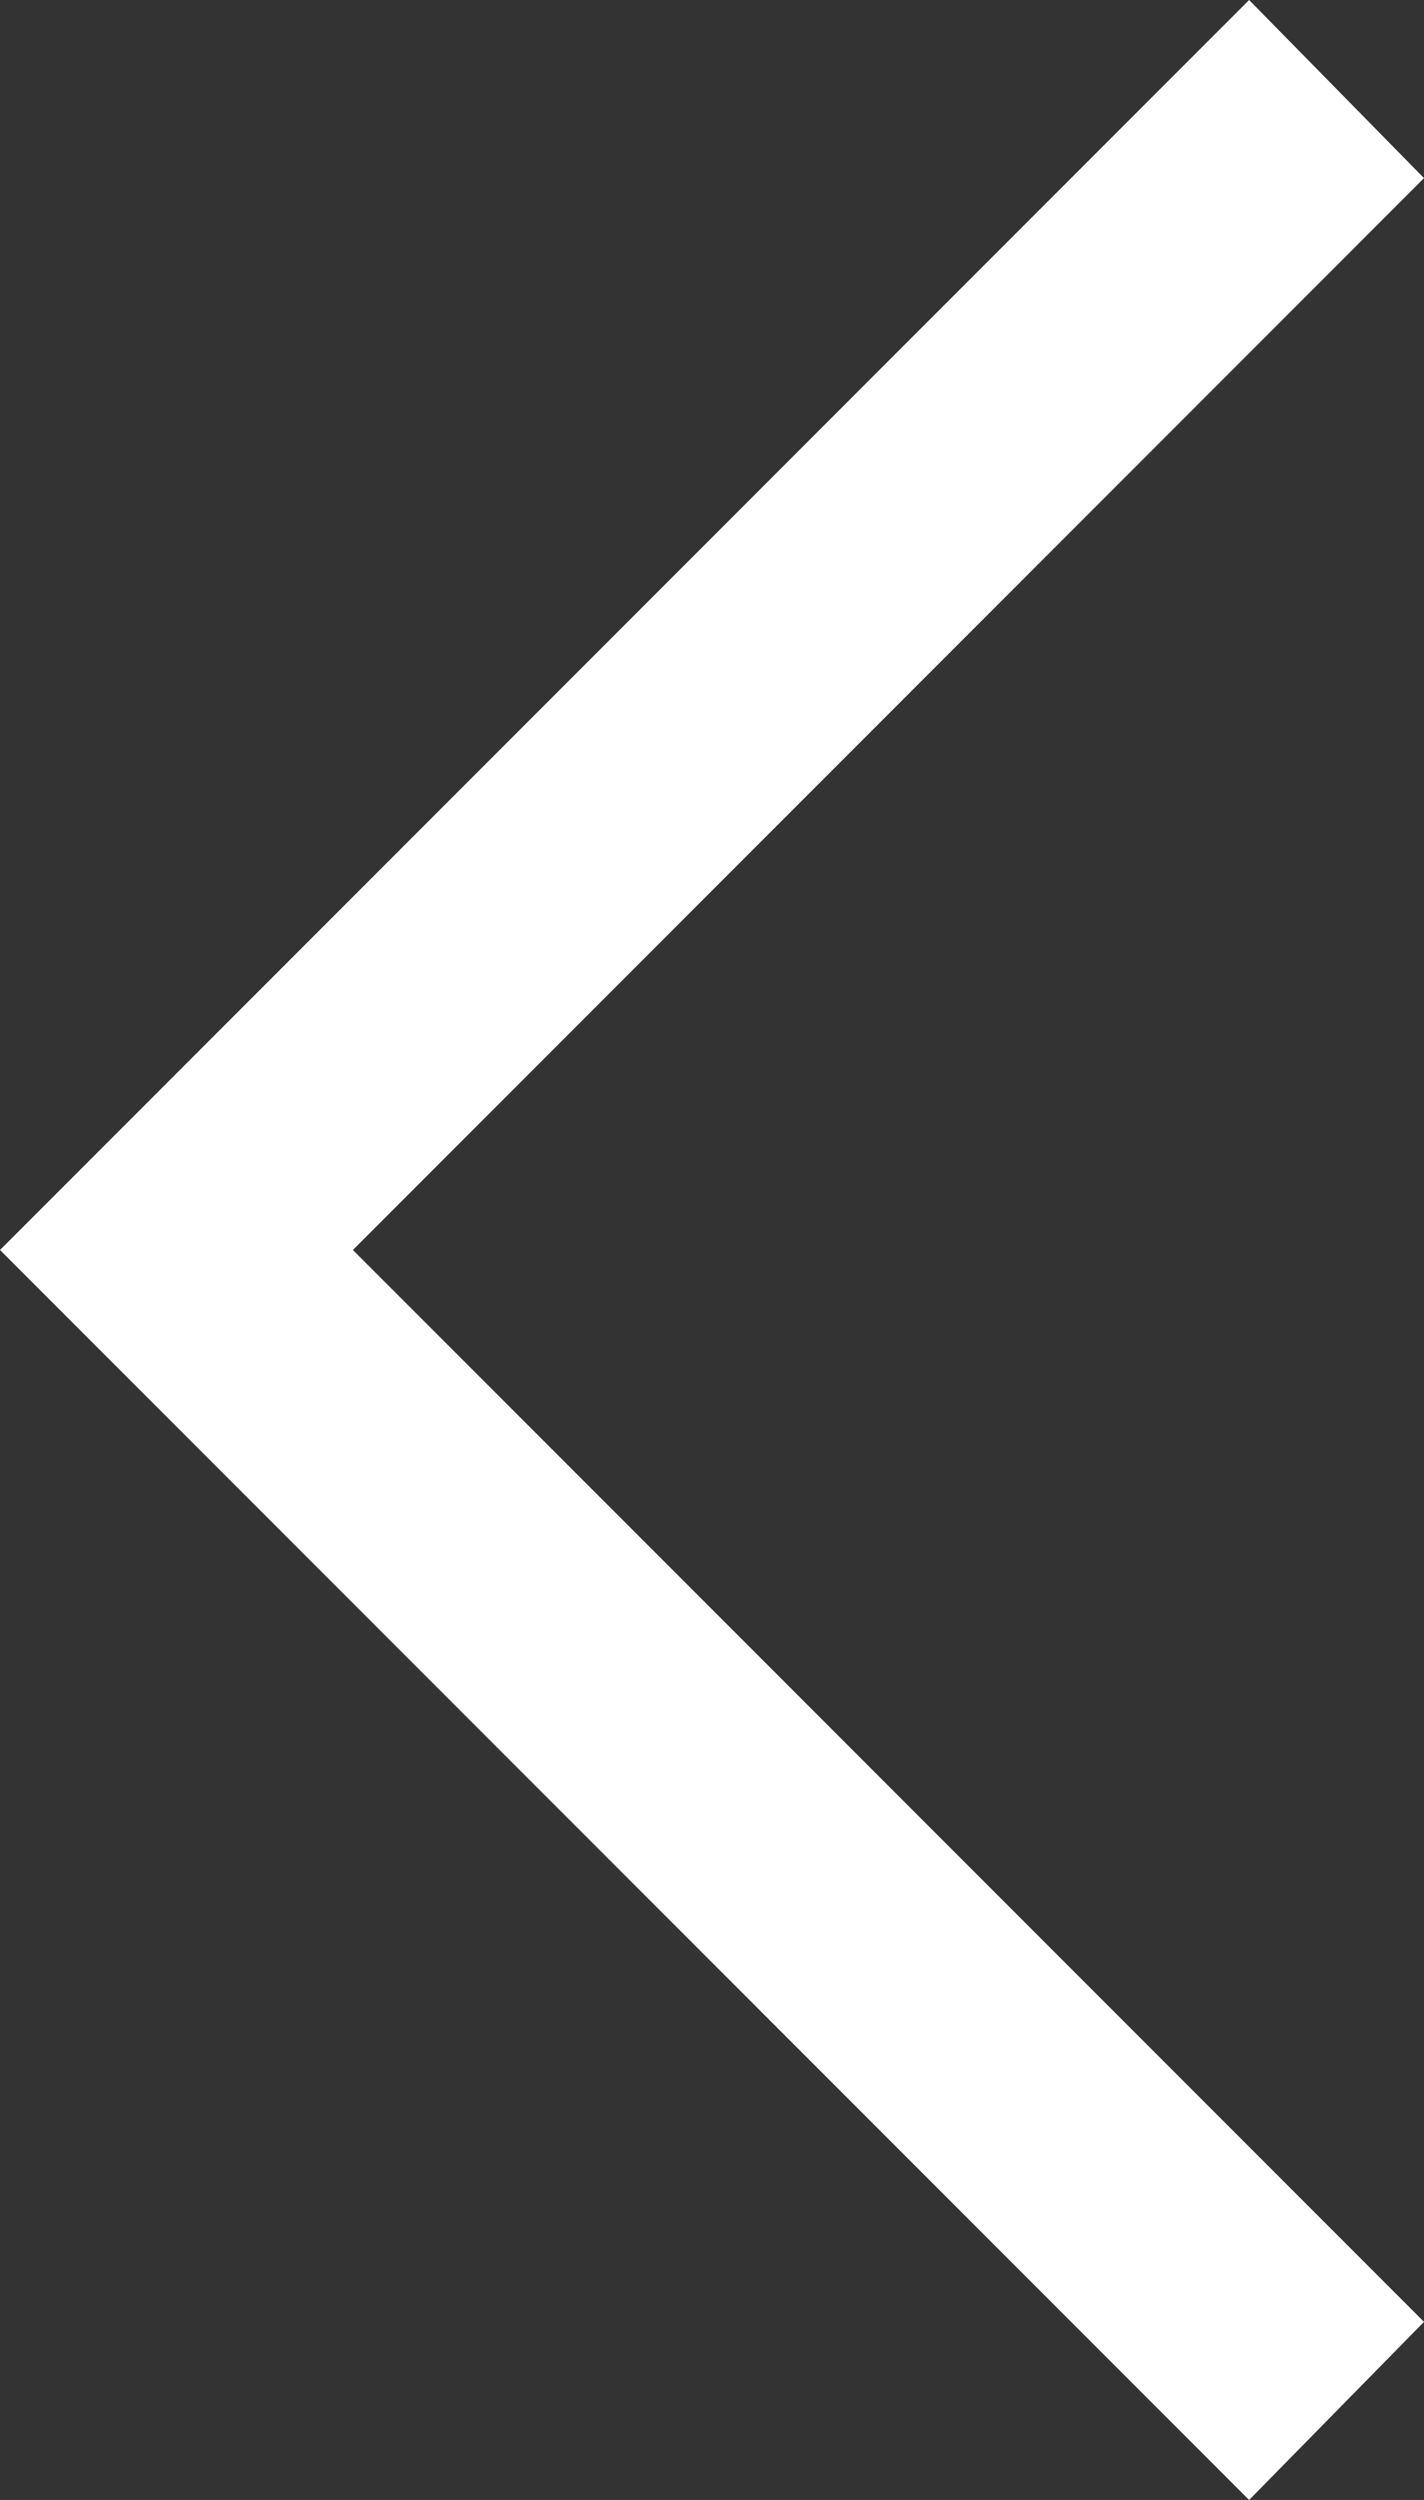 <svg xmlns="http://www.w3.org/2000/svg" width="22.8" height="40" viewBox="0 0 22.8 40">
  <rect x="0" y="0" width="22.8" height="40" fill="#333333" stroke="none"/>
  <path id="arrow_back_ios_FILL0_wght400_GRAD0_opsz48" d="M20,44,0,24,20,4l2.8,2.85L5.65,24,22.8,41.15Z" transform="translate(0 -4)" fill="#fff"/>
</svg>
